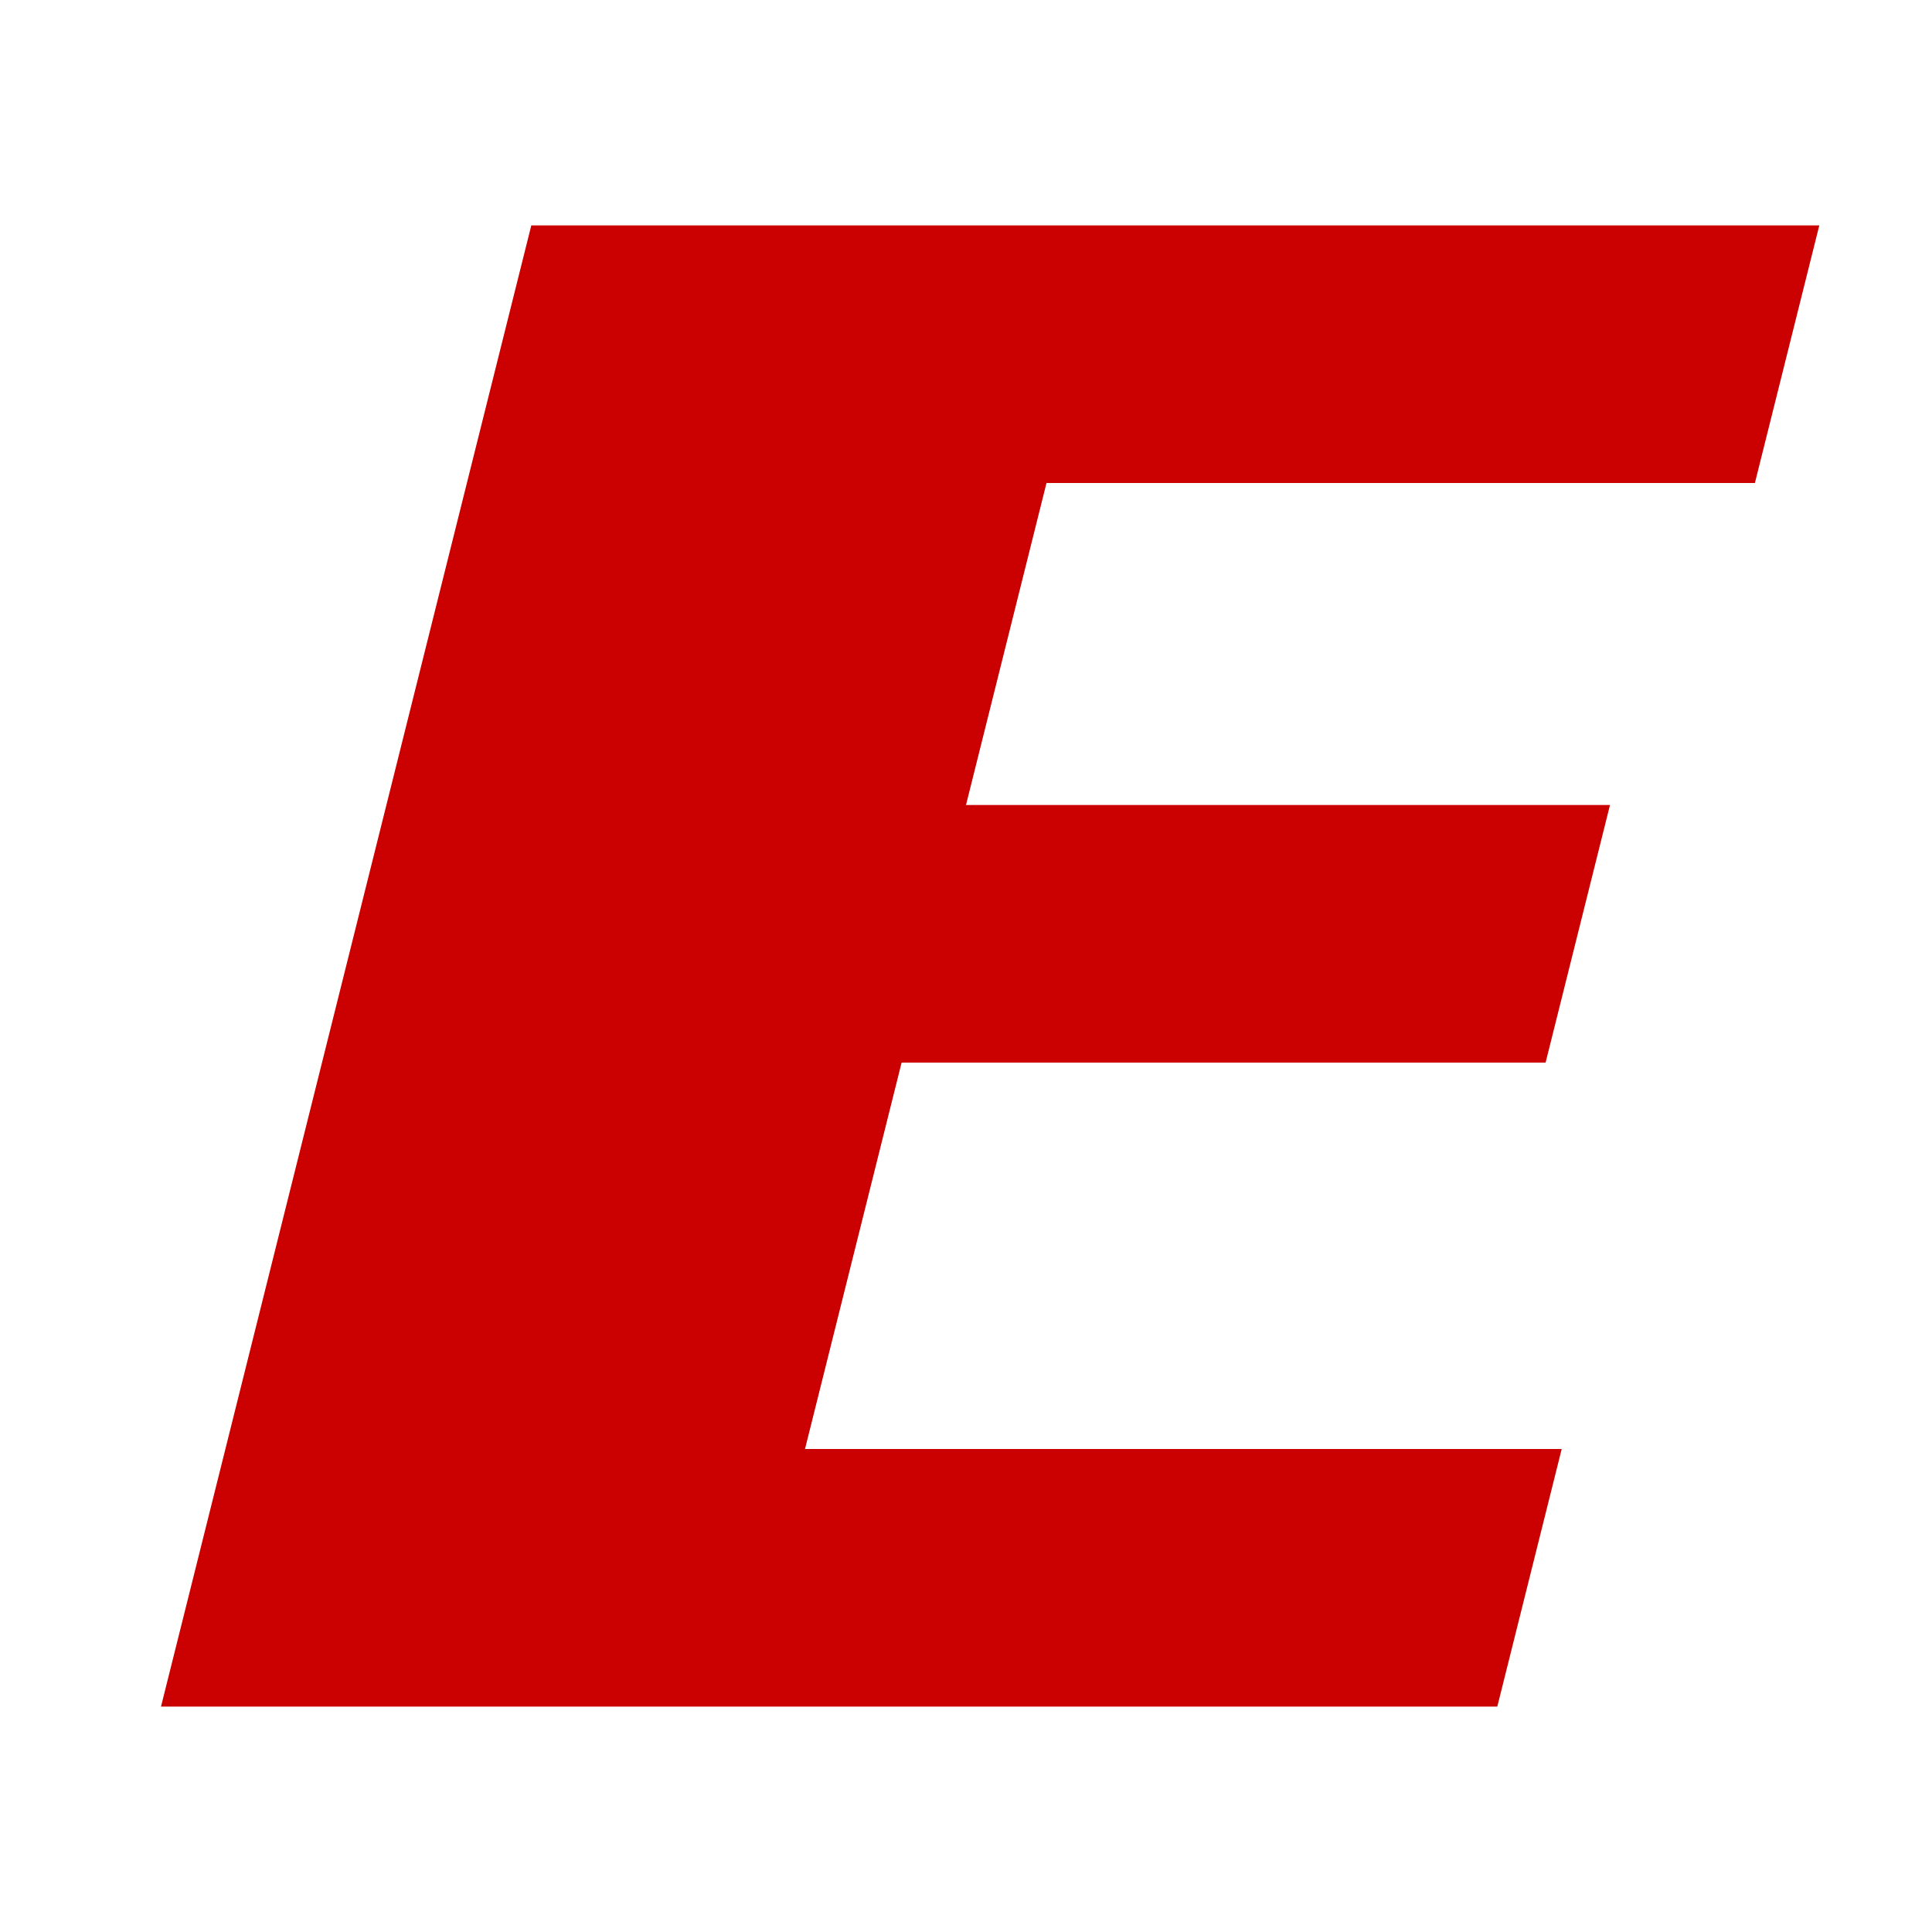 <svg viewBox="0 0 90 90" xmlns="http://www.w3.org/2000/svg"><g fill="none" fill-rule="evenodd"><path fill="#FFF" d="M0 0h90v90H0z"/><path fill="#CB0000" d="M24.75 10.5h60l-3 12h-33L45 37.5h30l-3 12H42l-4.5 18h35.25l-3 12H7.5z"/></g></svg>